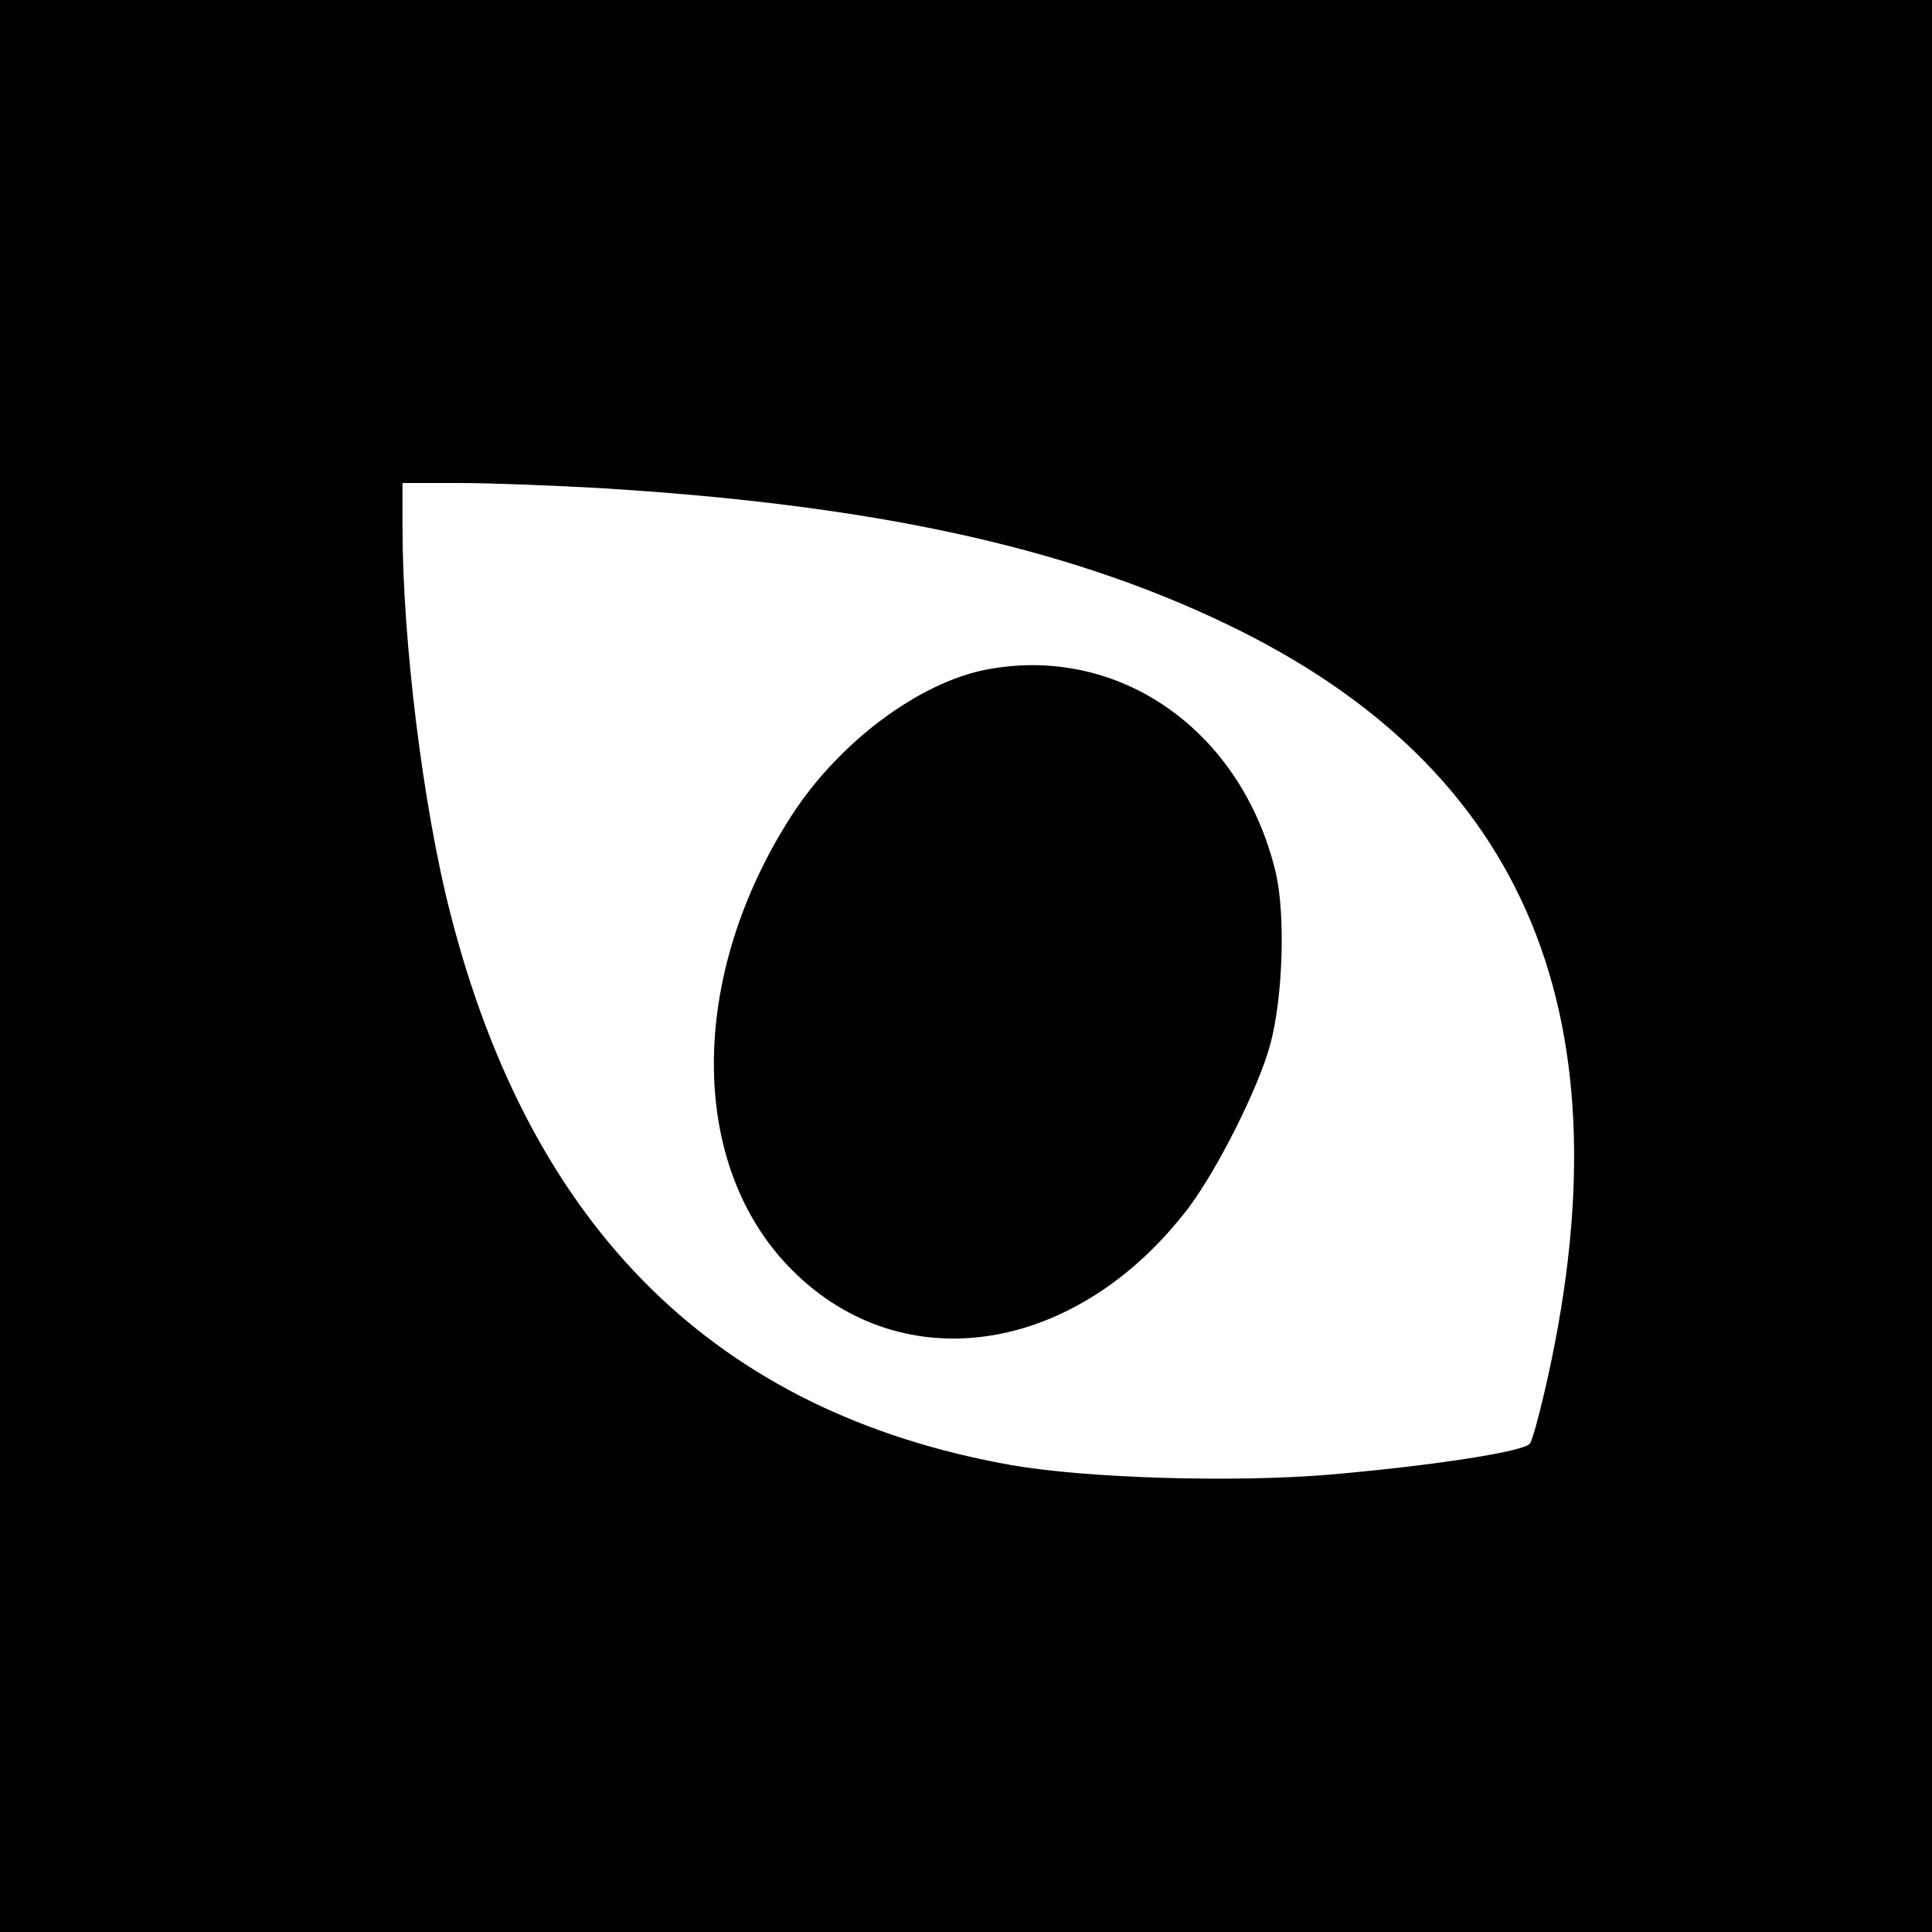 <?xml version="1.0" standalone="no"?>
<!DOCTYPE svg PUBLIC "-//W3C//DTD SVG 20010904//EN"
 "http://www.w3.org/TR/2001/REC-SVG-20010904/DTD/svg10.dtd">
<svg version="1.0" xmlns="http://www.w3.org/2000/svg"
 width="384pt" height="384pt" viewBox="0 0 384 384"
 preserveAspectRatio="xMidYMid meet">
<g transform="translate(0,384) scale(0.1,-0.1)"
fill="#000000" stroke="none">
<path d="M0 1920 l0 -1920 1920 0 1920 0 0 1920 0 1920 -1920 0 -1920 0 0
-1920z m1190 950 c543 -33 926 -116 1247 -270 601 -288 806 -786 632 -1530
-11 -47 -23 -91 -28 -99 -10 -16 -192 -44 -399 -62 -192 -16 -483 -7 -632 19
-585 104 -954 467 -1115 1097 -54 210 -95 542 -95 767 l0 88 113 0 c61 0 186
-5 277 -10z"/>
<path d="M1960 2509 c-134 -26 -292 -144 -386 -289 -207 -320 -207 -698 1
-905 221 -221 566 -166 787 124 58 77 140 240 163 326 25 94 30 256 11 339
-67 284 -312 456 -576 405z"/>
</g>
</svg>
